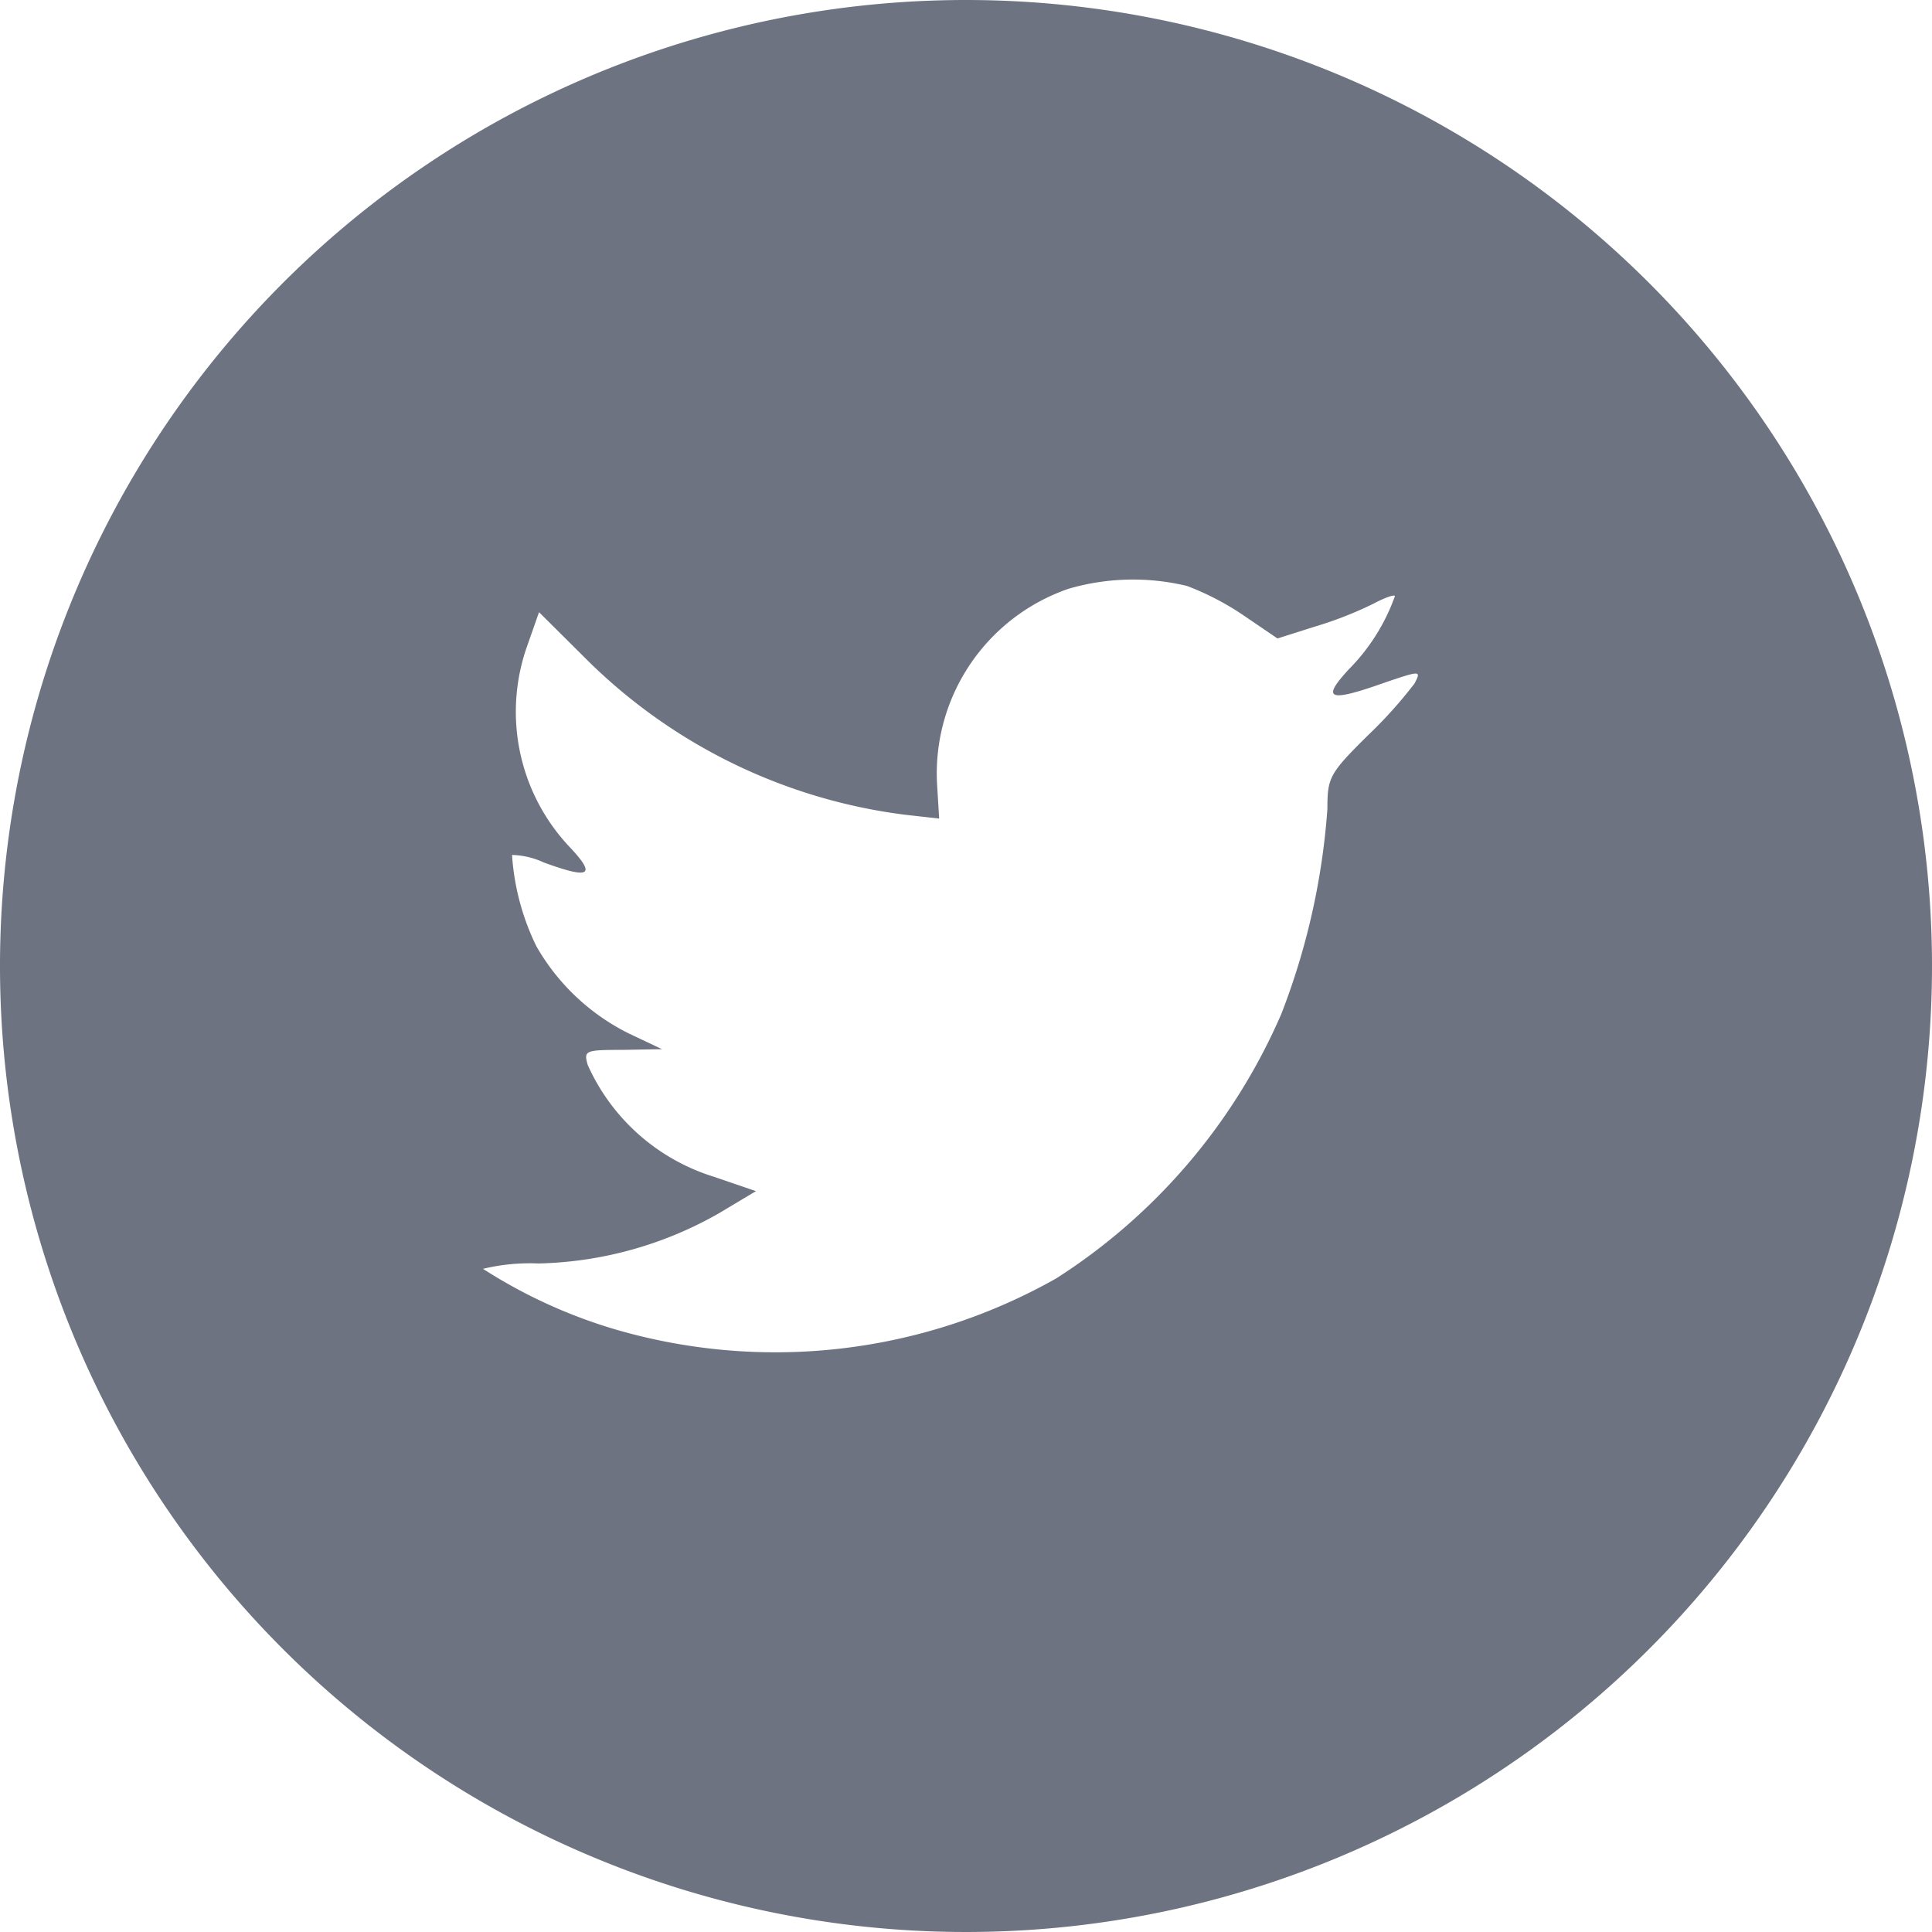 <svg xmlns="http://www.w3.org/2000/svg" width="36" height="36" viewBox="0 0 36 36">
  <path id="Path_10" data-name="Path 10" d="M69,0A18,18,0,1,0,87,18,18,18,0,0,0,69,0Zm-.5,15.253-.038-.623a3.639,3.639,0,0,1,2.455-3.661,4.3,4.3,0,0,1,2.2-.051,5.126,5.126,0,0,1,1.07.559l.617.42.68-.216a7.029,7.029,0,0,0,1.108-.432c.214-.114.4-.178.4-.14a3.7,3.7,0,0,1-.856,1.36c-.529.572-.378.623.693.241.642-.216.655-.216.529.025a8.3,8.3,0,0,1-.881.979c-.705.7-.743.775-.743,1.36a13.11,13.11,0,0,1-.856,3.813,11.053,11.053,0,0,1-4.193,4.932,10.635,10.635,0,0,1-8.259.941A9.579,9.579,0,0,1,60,23.643a3.725,3.725,0,0,1,1.032-.1,7.088,7.088,0,0,0,3.374-.941l.68-.407-.781-.267a3.807,3.807,0,0,1-2.354-2.085c-.076-.267-.05-.28.655-.28l.73-.013-.617-.292a4.066,4.066,0,0,1-1.725-1.627,4.554,4.554,0,0,1-.453-1.7,1.483,1.483,0,0,1,.592.14c.869.318.982.242.478-.292a3.668,3.668,0,0,1-.781-3.762l.214-.61.831.826a10.24,10.24,0,0,0,5.993,2.949Z" transform="translate(-51)" fill="#6d7381" fill-rule="evenodd"/>
</svg>
